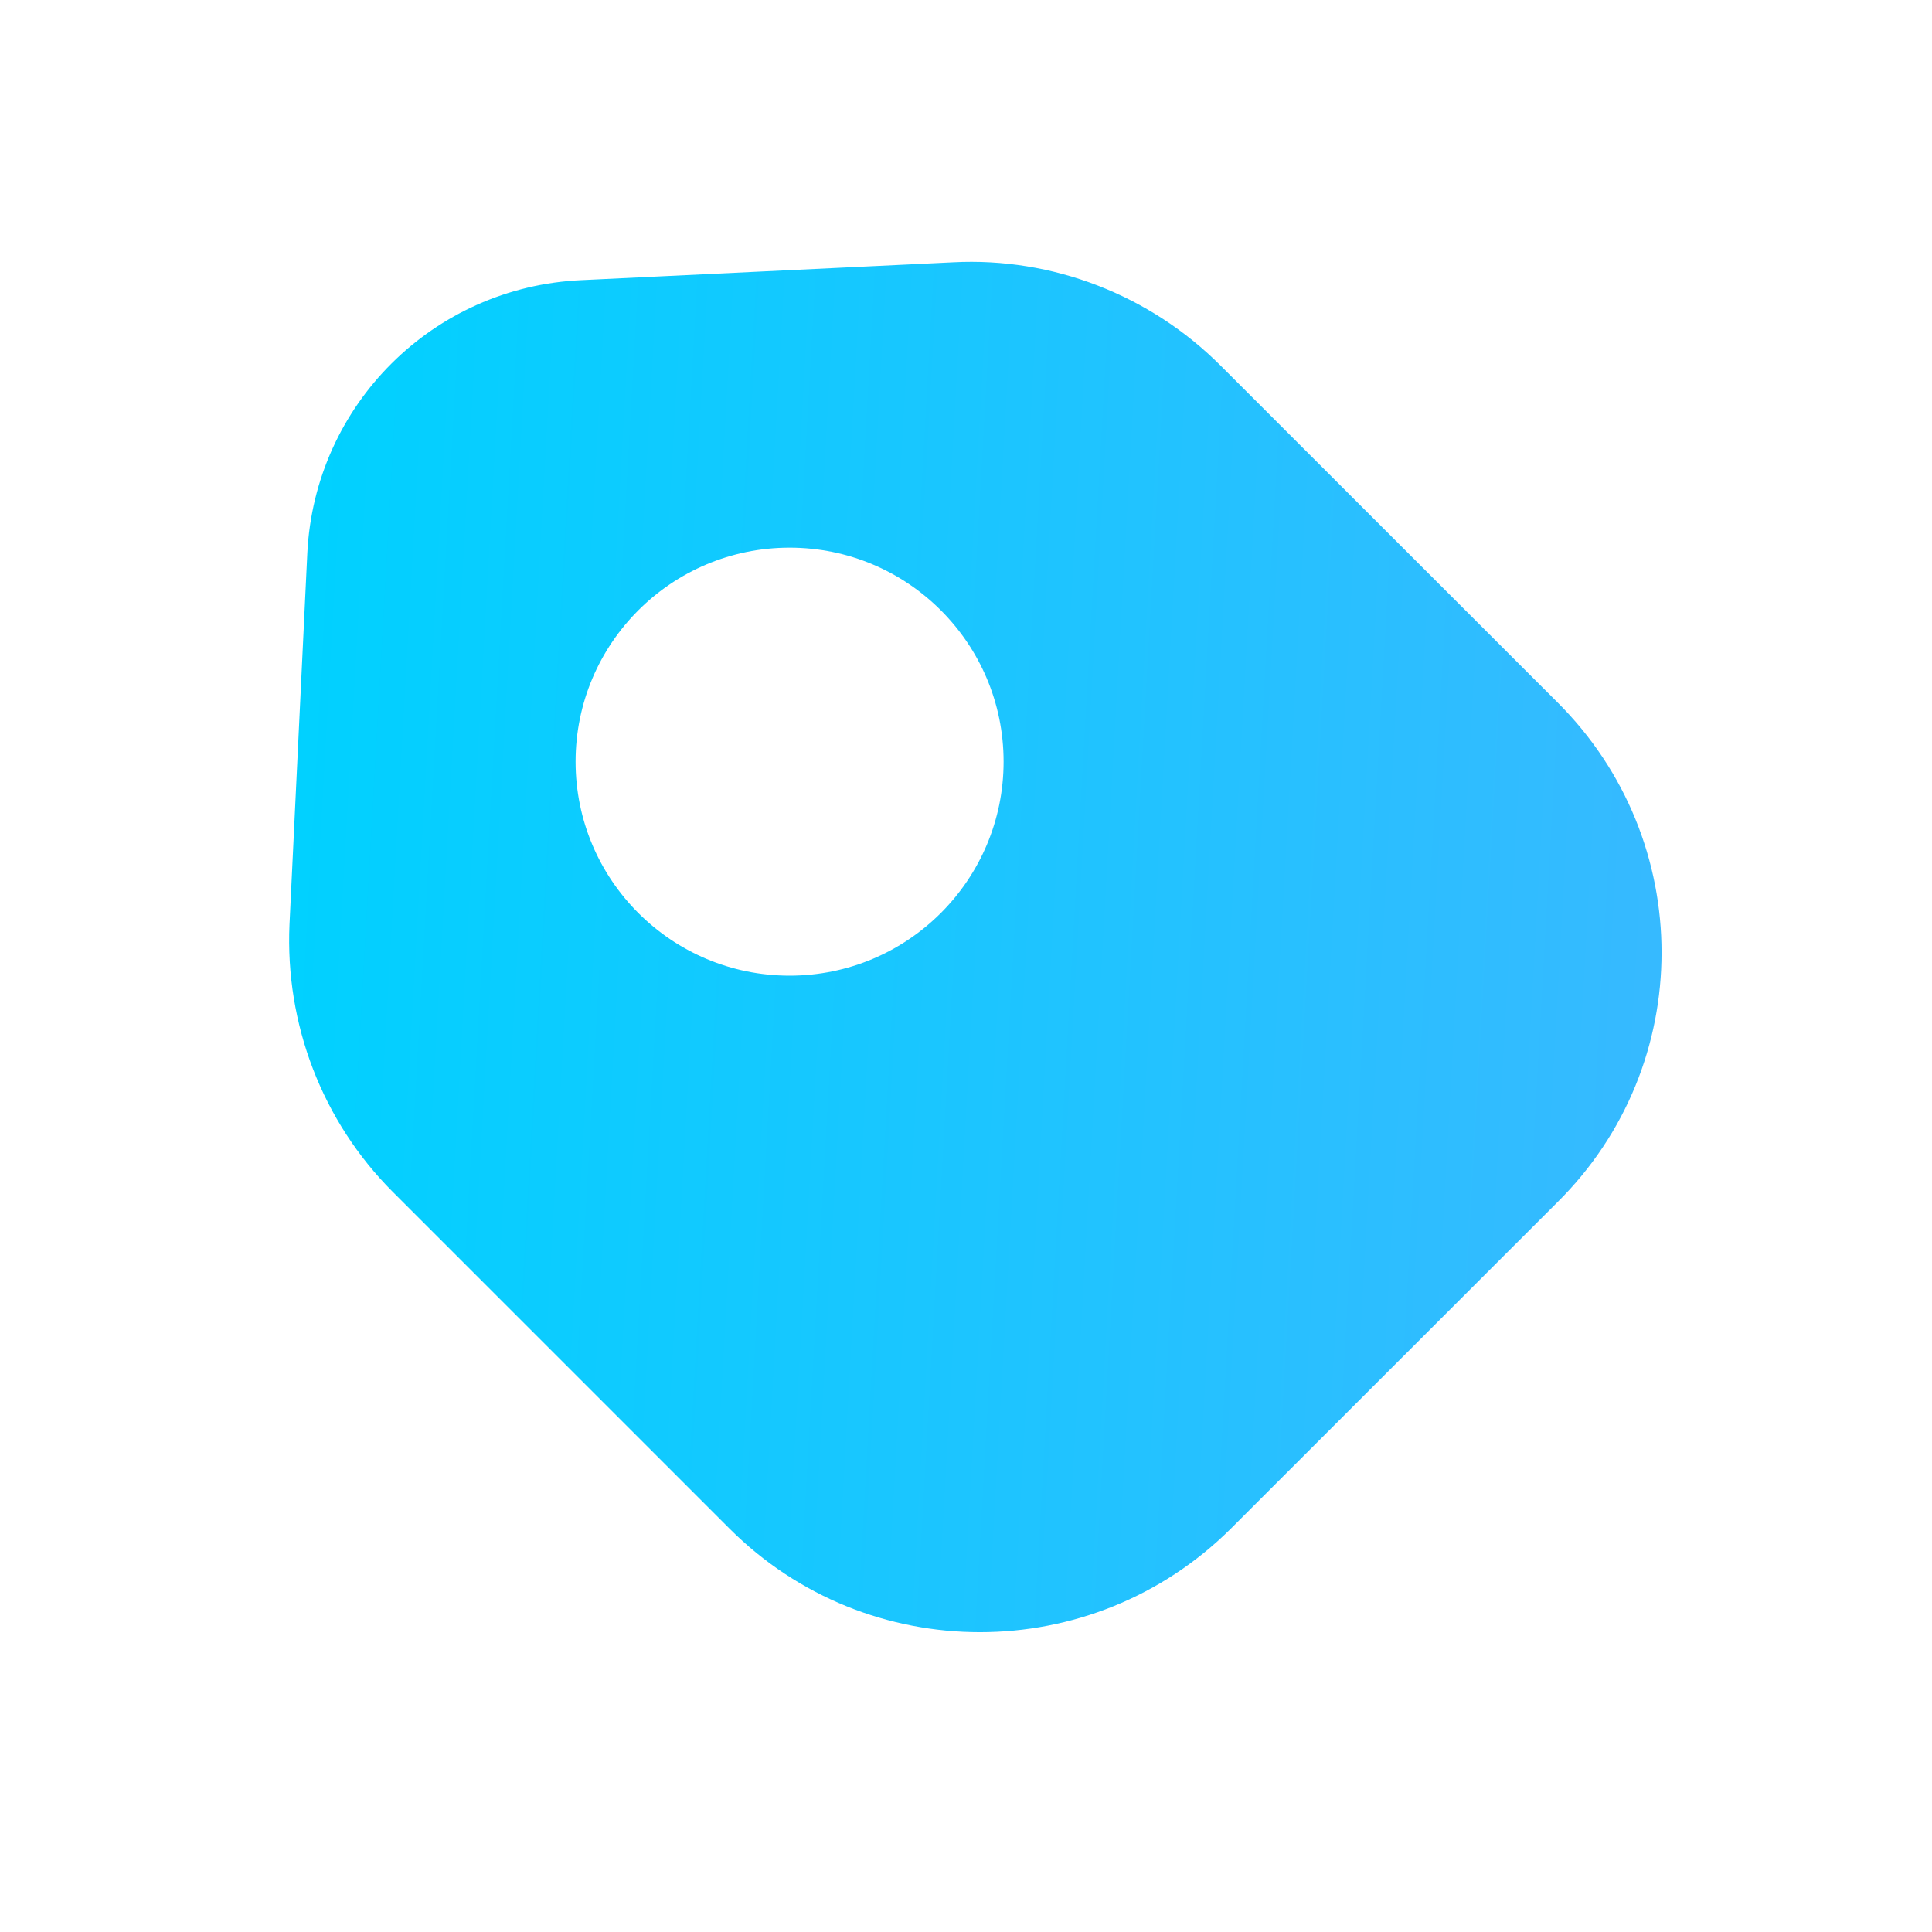 <svg width="13" height="13" viewBox="0 0 13 13" fill="none" xmlns="http://www.w3.org/2000/svg">
<path d="M10.479 4.725L8.213 2.46C7.738 1.985 7.083 1.73 6.413 1.765L3.913 1.885C2.913 1.93 2.118 2.725 2.068 3.72L1.948 6.22C1.918 6.89 2.168 7.545 2.643 8.02L4.908 10.285C5.838 11.215 7.348 11.215 8.283 10.285L10.479 8.09C11.414 7.165 11.414 5.655 10.479 4.725ZM5.313 6.565C4.518 6.565 3.873 5.92 3.873 5.125C3.873 4.33 4.518 3.685 5.313 3.685C6.108 3.685 6.753 4.33 6.753 5.125C6.753 5.92 6.108 6.565 5.313 6.565Z" fill="url(#paint0_linear_34_38867)"/>
<defs>
<linearGradient id="paint0_linear_34_38867" x1="2.067" y1="2.611" x2="11.966" y2="3.169" gradientUnits="userSpaceOnUse">
<stop stop-color="#00D1FF"/>
<stop offset="1" stop-color="#3AB8FF"/>
</linearGradient>
</defs>
</svg>
